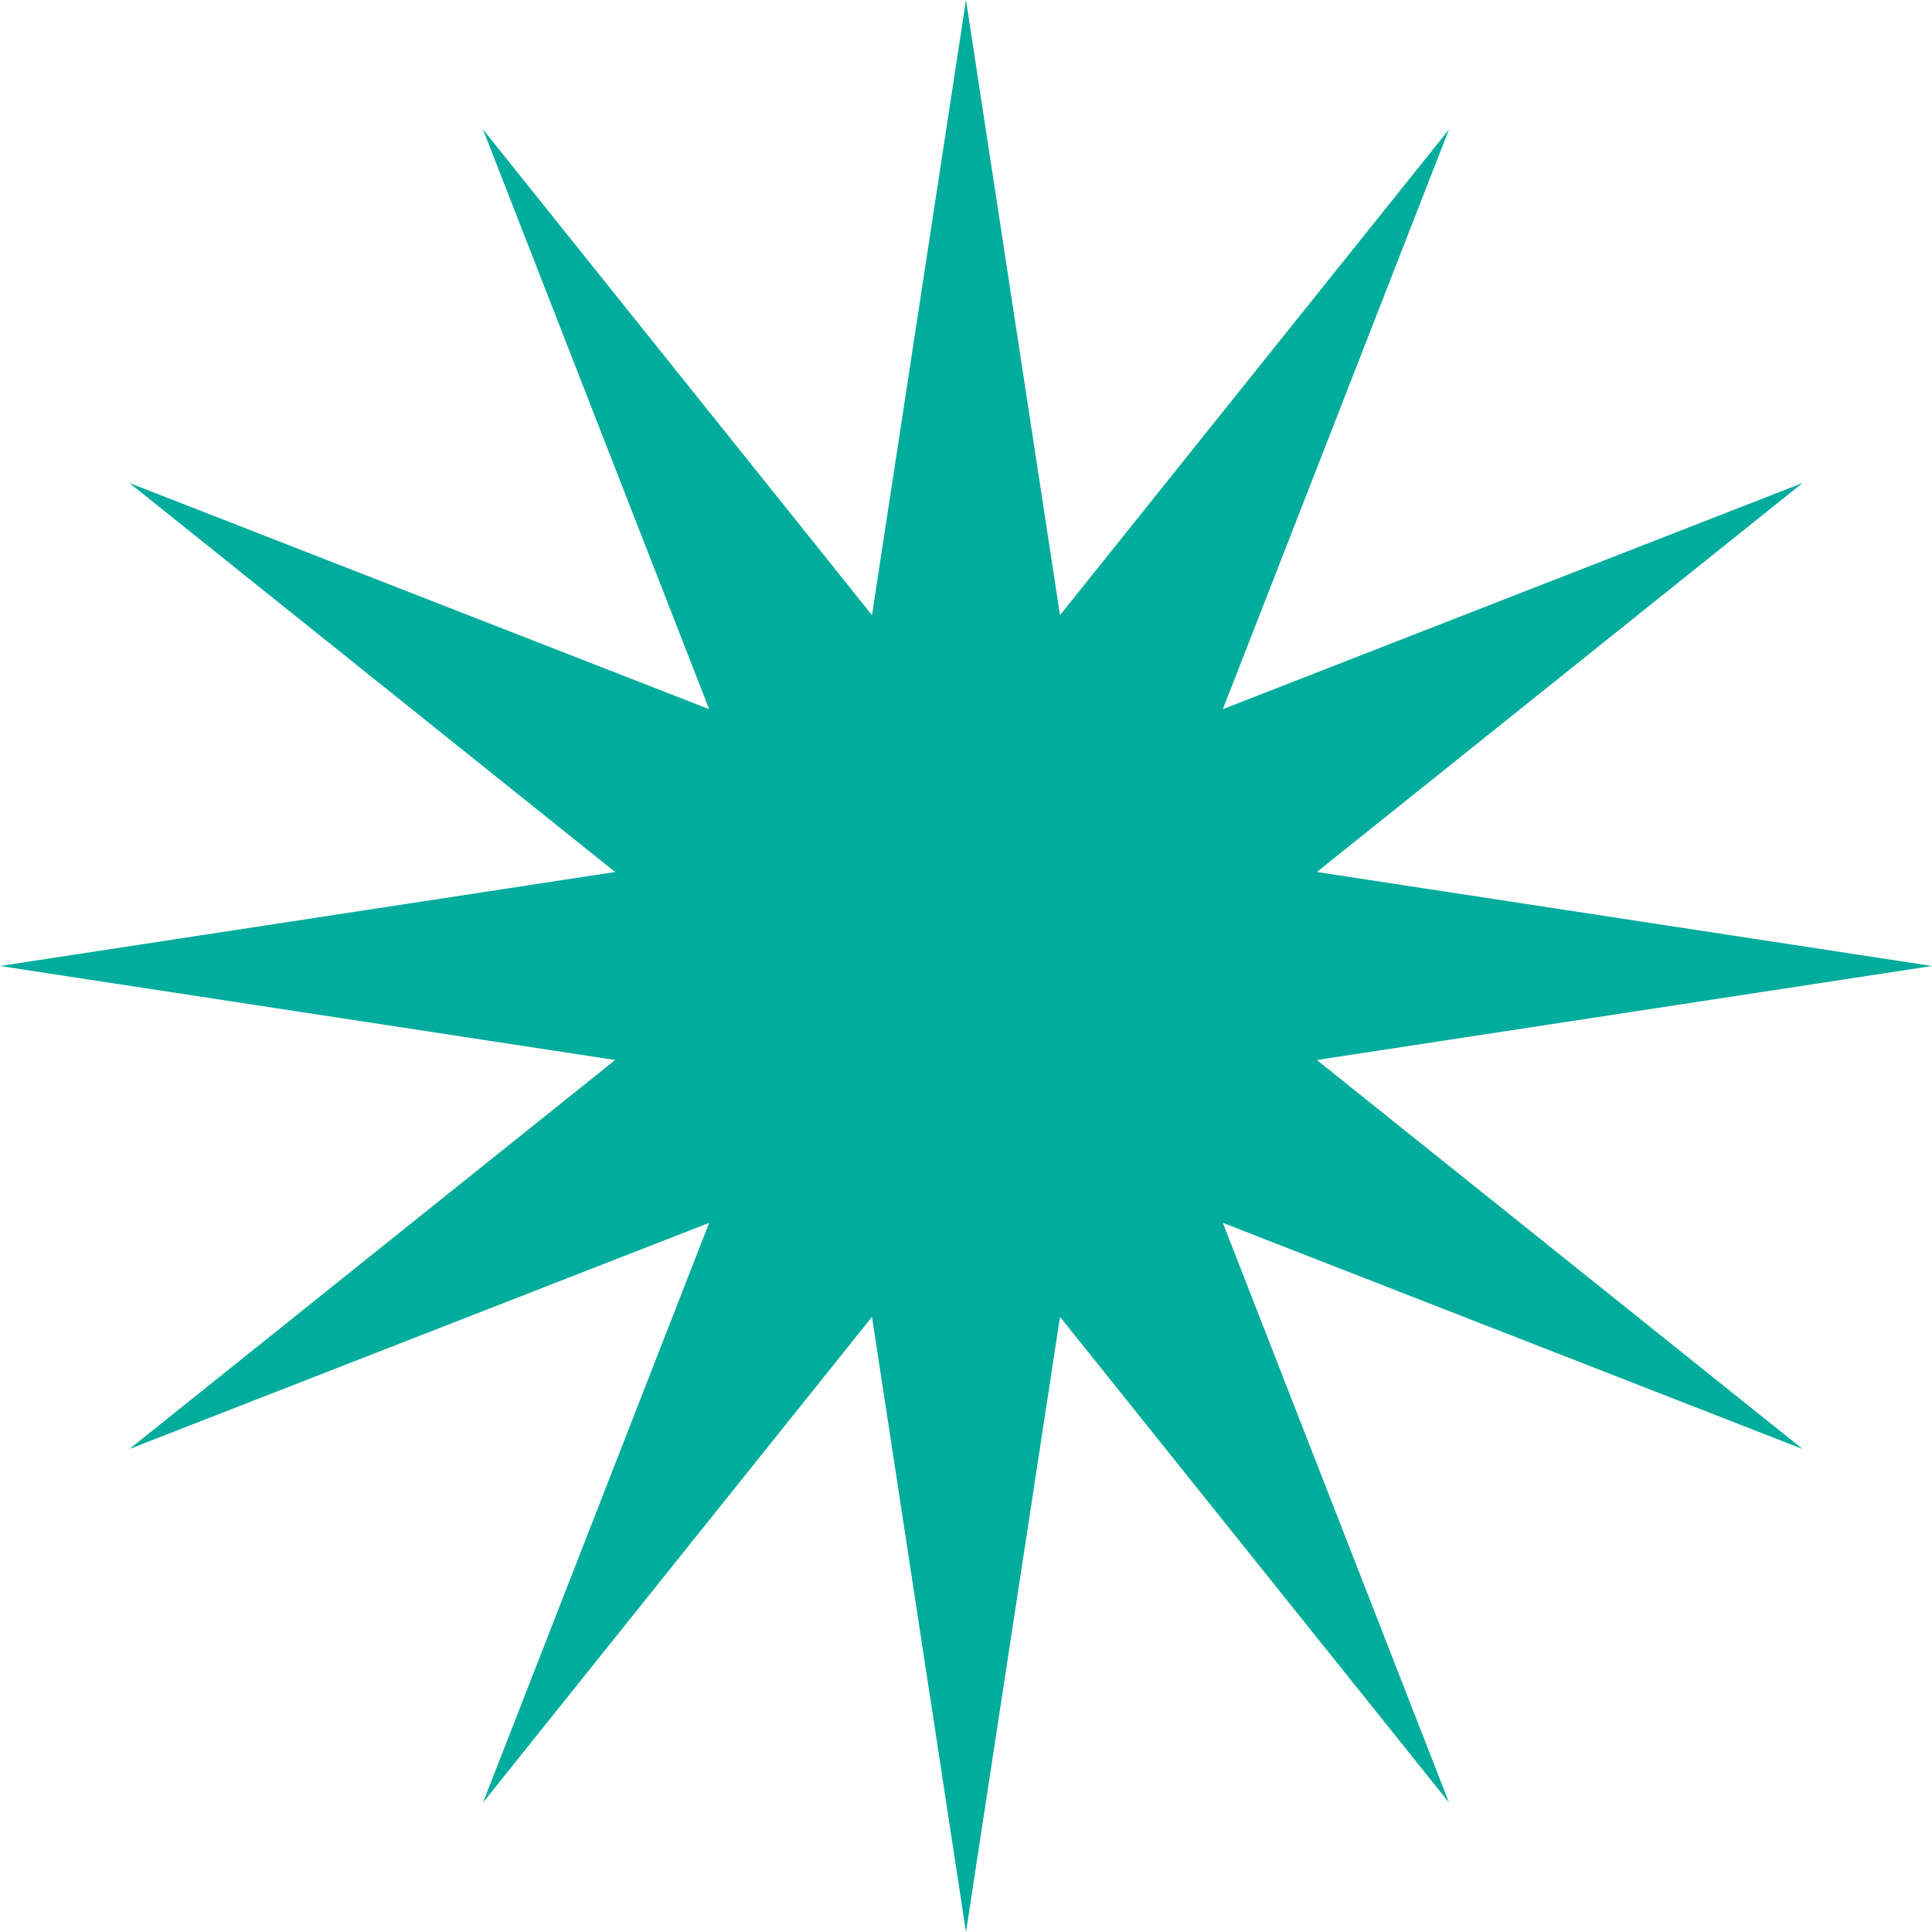 <svg width="234" height="234" viewBox="0 0 234 234" fill="none" xmlns="http://www.w3.org/2000/svg">
<path d="M117 0L128.386 74.507L175.5 15.675L148.107 85.893L218.325 58.5L159.493 105.614L234 117L159.493 128.386L218.325 175.5L148.107 148.107L175.5 218.325L128.386 159.493L117 234L105.614 159.493L58.5 218.325L85.893 148.107L15.675 175.5L74.507 128.386L0 117L74.507 105.614L15.675 58.5L85.893 85.893L58.5 15.675L105.614 74.507L117 0Z" fill="#00AC9C"/>
</svg>
